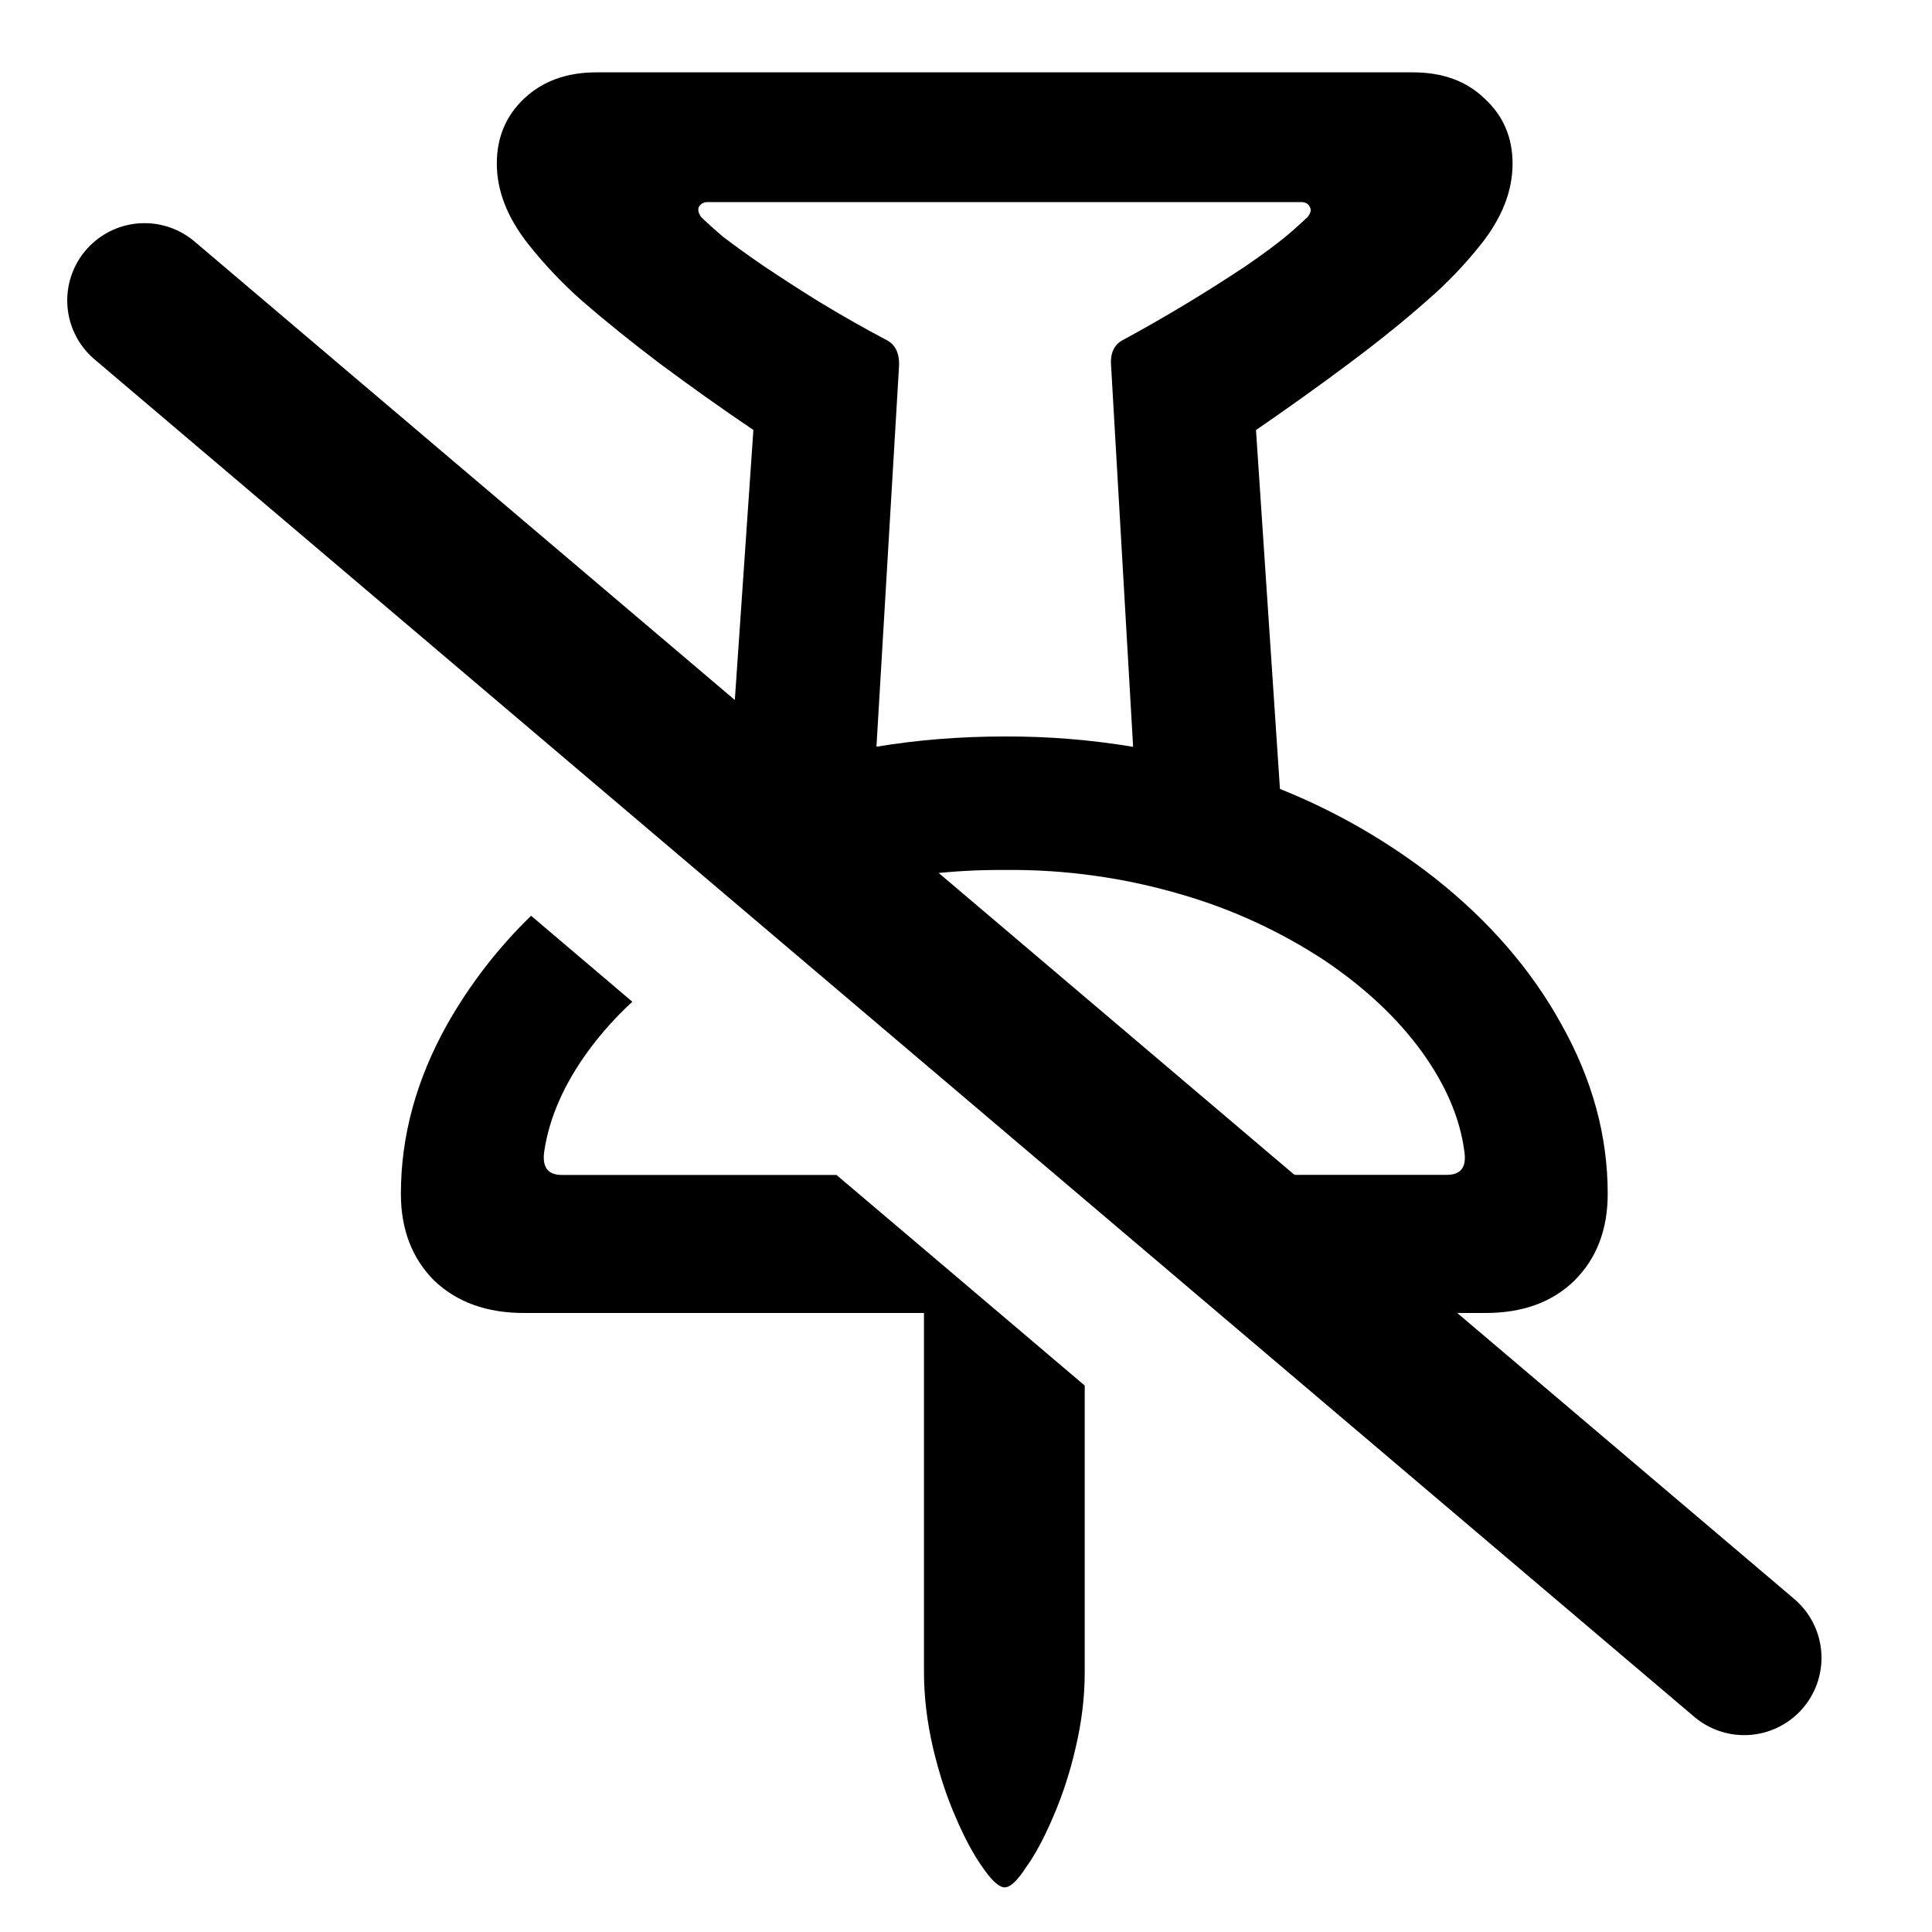<svg width="20" height="20" viewBox="0 0 20 20" fill="none" xmlns="http://www.w3.org/2000/svg">
<path fill-rule="evenodd" clip-rule="evenodd" d="M10.174 19.334C10.268 19.47 10.343 19.538 10.401 19.538C10.458 19.538 10.531 19.47 10.619 19.334C10.714 19.204 10.807 19.03 10.901 18.811C11.001 18.579 11.079 18.338 11.135 18.092C11.198 17.826 11.229 17.566 11.229 17.311V14.343L10.344 13.592L9.565 12.931L8.659 12.163H5.815C5.669 12.163 5.609 12.079 5.635 11.913C5.687 11.569 5.838 11.225 6.088 10.881C6.224 10.696 6.377 10.525 6.546 10.37L5.498 9.48C5.155 9.812 4.862 10.192 4.627 10.608C4.31 11.176 4.15 11.759 4.15 12.358C4.15 12.728 4.266 13.027 4.494 13.256C4.729 13.48 5.038 13.592 5.424 13.592H9.565V17.311C9.565 17.566 9.597 17.826 9.658 18.092C9.721 18.358 9.799 18.598 9.893 18.811C9.986 19.03 10.081 19.204 10.174 19.334ZM7.55 8.074L7.799 4.451C7.471 4.23 7.149 4 6.831 3.764C6.553 3.554 6.281 3.336 6.018 3.108C5.819 2.932 5.636 2.738 5.471 2.53C5.252 2.254 5.143 1.975 5.143 1.694C5.143 1.423 5.237 1.199 5.424 1.022C5.617 0.839 5.867 0.749 6.174 0.749H14.627C14.934 0.749 15.182 0.839 15.37 1.022C15.562 1.199 15.658 1.423 15.658 1.694C15.658 1.975 15.55 2.254 15.33 2.53C15.164 2.739 14.979 2.933 14.776 3.108C14.542 3.316 14.27 3.535 13.963 3.764C13.656 3.994 13.336 4.222 13.002 4.452L13.25 8.167C13.823 8.396 14.36 8.705 14.846 9.084C15.414 9.532 15.854 10.04 16.166 10.608C16.484 11.176 16.643 11.759 16.643 12.358C16.643 12.728 16.529 13.027 16.299 13.256C16.07 13.48 15.763 13.592 15.378 13.592H14.054L12.369 12.162H14.979C15.125 12.162 15.185 12.079 15.158 11.913C15.112 11.569 14.963 11.225 14.714 10.881C14.463 10.537 14.13 10.225 13.714 9.944C13.261 9.646 12.765 9.416 12.245 9.264C11.646 9.086 11.025 8.999 10.401 9.006C9.88 9.002 9.361 9.061 8.854 9.181L8.382 8.78L7.623 8.135L7.55 8.074ZM9.073 7.73L9.307 3.787C9.312 3.652 9.266 3.561 9.166 3.514C8.933 3.391 8.704 3.26 8.478 3.123C8.27 2.994 8.081 2.871 7.909 2.756C7.742 2.642 7.602 2.54 7.486 2.452C7.409 2.387 7.333 2.319 7.26 2.249C7.229 2.206 7.221 2.17 7.236 2.139C7.245 2.124 7.258 2.112 7.273 2.104C7.288 2.096 7.305 2.092 7.322 2.092H13.471C13.513 2.092 13.542 2.108 13.557 2.139C13.578 2.17 13.57 2.206 13.534 2.249C13.46 2.319 13.385 2.386 13.307 2.451C13.198 2.54 13.059 2.642 12.893 2.756C12.485 3.027 12.066 3.28 11.635 3.514C11.536 3.561 11.491 3.652 11.502 3.787L11.73 7.731C11.291 7.658 10.846 7.622 10.401 7.624C9.941 7.624 9.498 7.659 9.073 7.73Z" fill="black"/>
<path d="M1.496 3.11L18.056 17.162L1.496 3.11Z" fill="black"/>
<path d="M1.496 3.11L18.056 17.162" stroke="black" stroke-width="1.6" stroke-linecap="round"/>
</svg>
